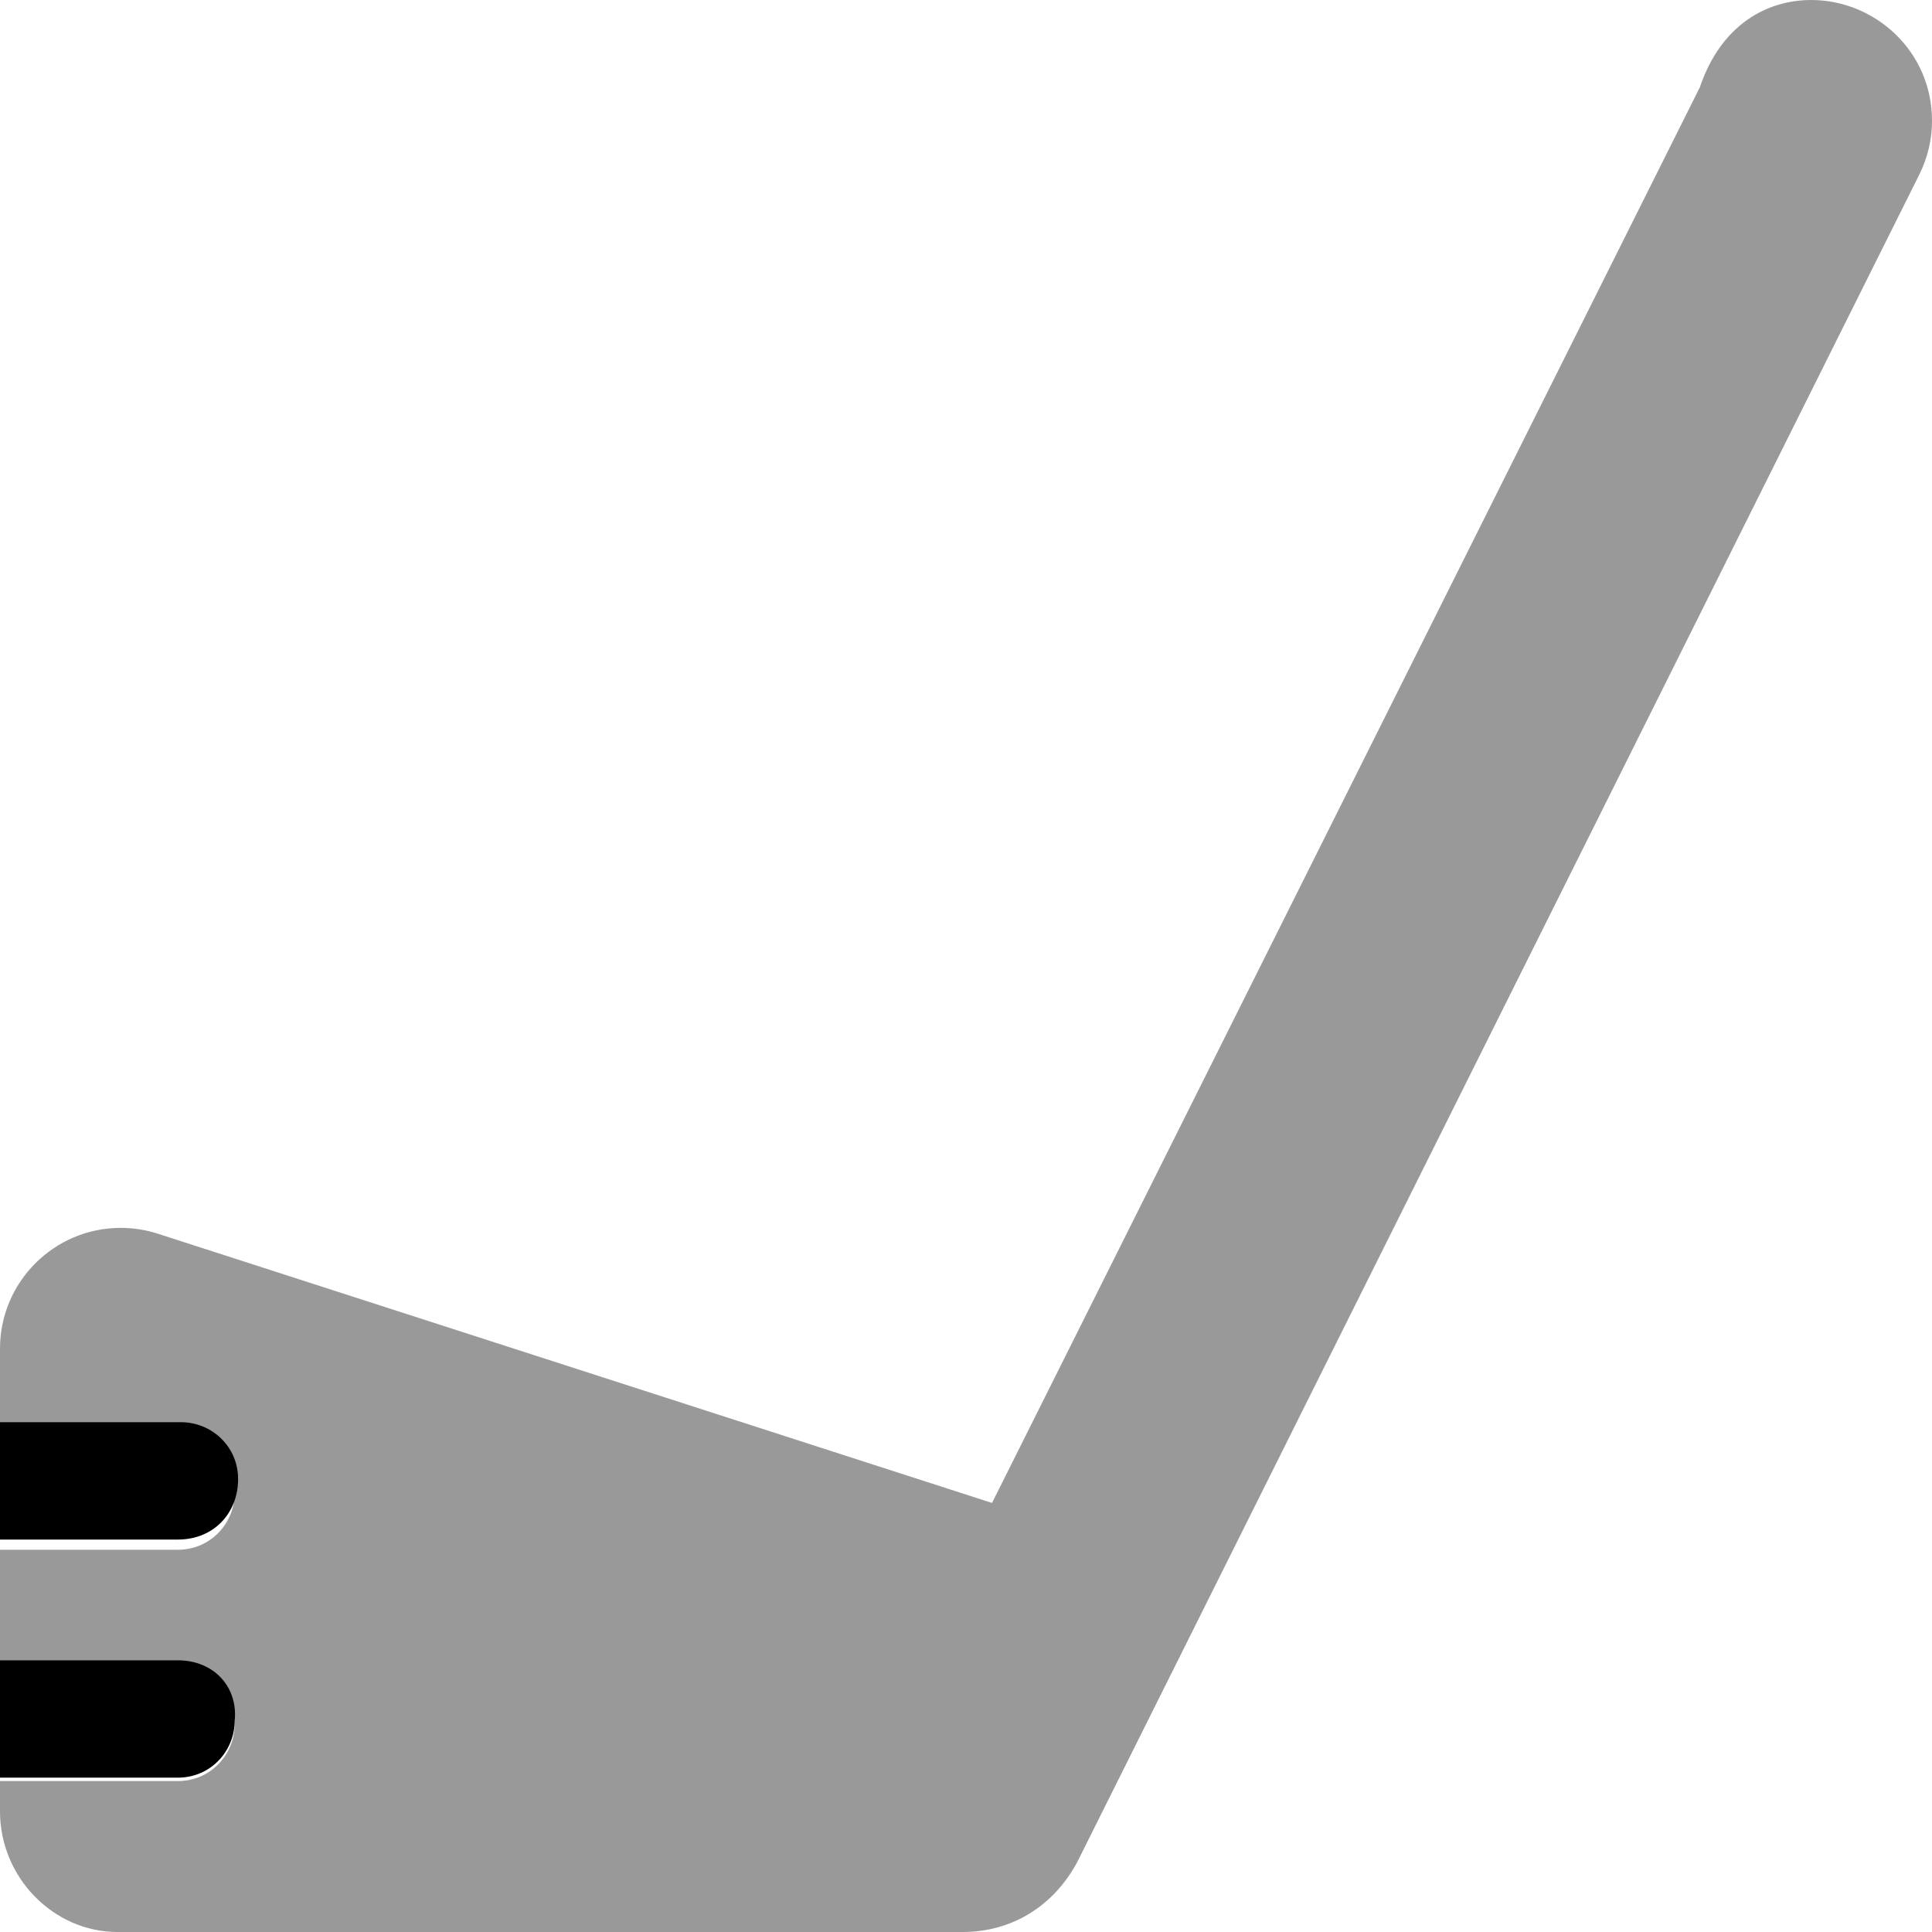 <svg fill="currentColor" xmlns="http://www.w3.org/2000/svg" viewBox="0 0 512 512"><!--! Font Awesome Pro 6.2.1 by @fontawesome - https://fontawesome.com License - https://fontawesome.com/license (Commercial License) Copyright 2022 Fonticons, Inc. --><defs><style>.fa-secondary{opacity:.4}</style></defs><path class="fa-primary" d="M47.1 440H0v31.1h47.1c8.836 0 15.1-7.164 15.1-15.1C63.1 447.2 56.83 440 47.1 440zM63.1 392c0-8.838-7.164-15.1-15.1-15.1H0v31.1h47.1C56.83 408 63.1 400.8 63.1 392z"/><path class="fa-secondary" d="M508.6 46.33l-223.1 447.1C279.2 505.2 268.1 512 255.1 512H31.1C14.33 512 0 497.7 0 480v-7.999h47.1c8.836 0 15.1-7.164 15.1-15.1c0-8.837-7.164-15.1-15.1-15.1H0v-31.1h47.1c8.836 0 15.1-7.163 15.1-15.1c0-8.837-7.164-15.1-15.1-15.1H0v-23.1c0-17.67 14.35-32 32-32c3.288 0 6.592 .505 9.792 1.534l221.1 71.36l187.6-375.2C456.1 6.491 468.3 0 480 0C496.7 0 512 13.37 512 32.04C512 36.85 510.9 41.73 508.6 46.33z"/></svg>